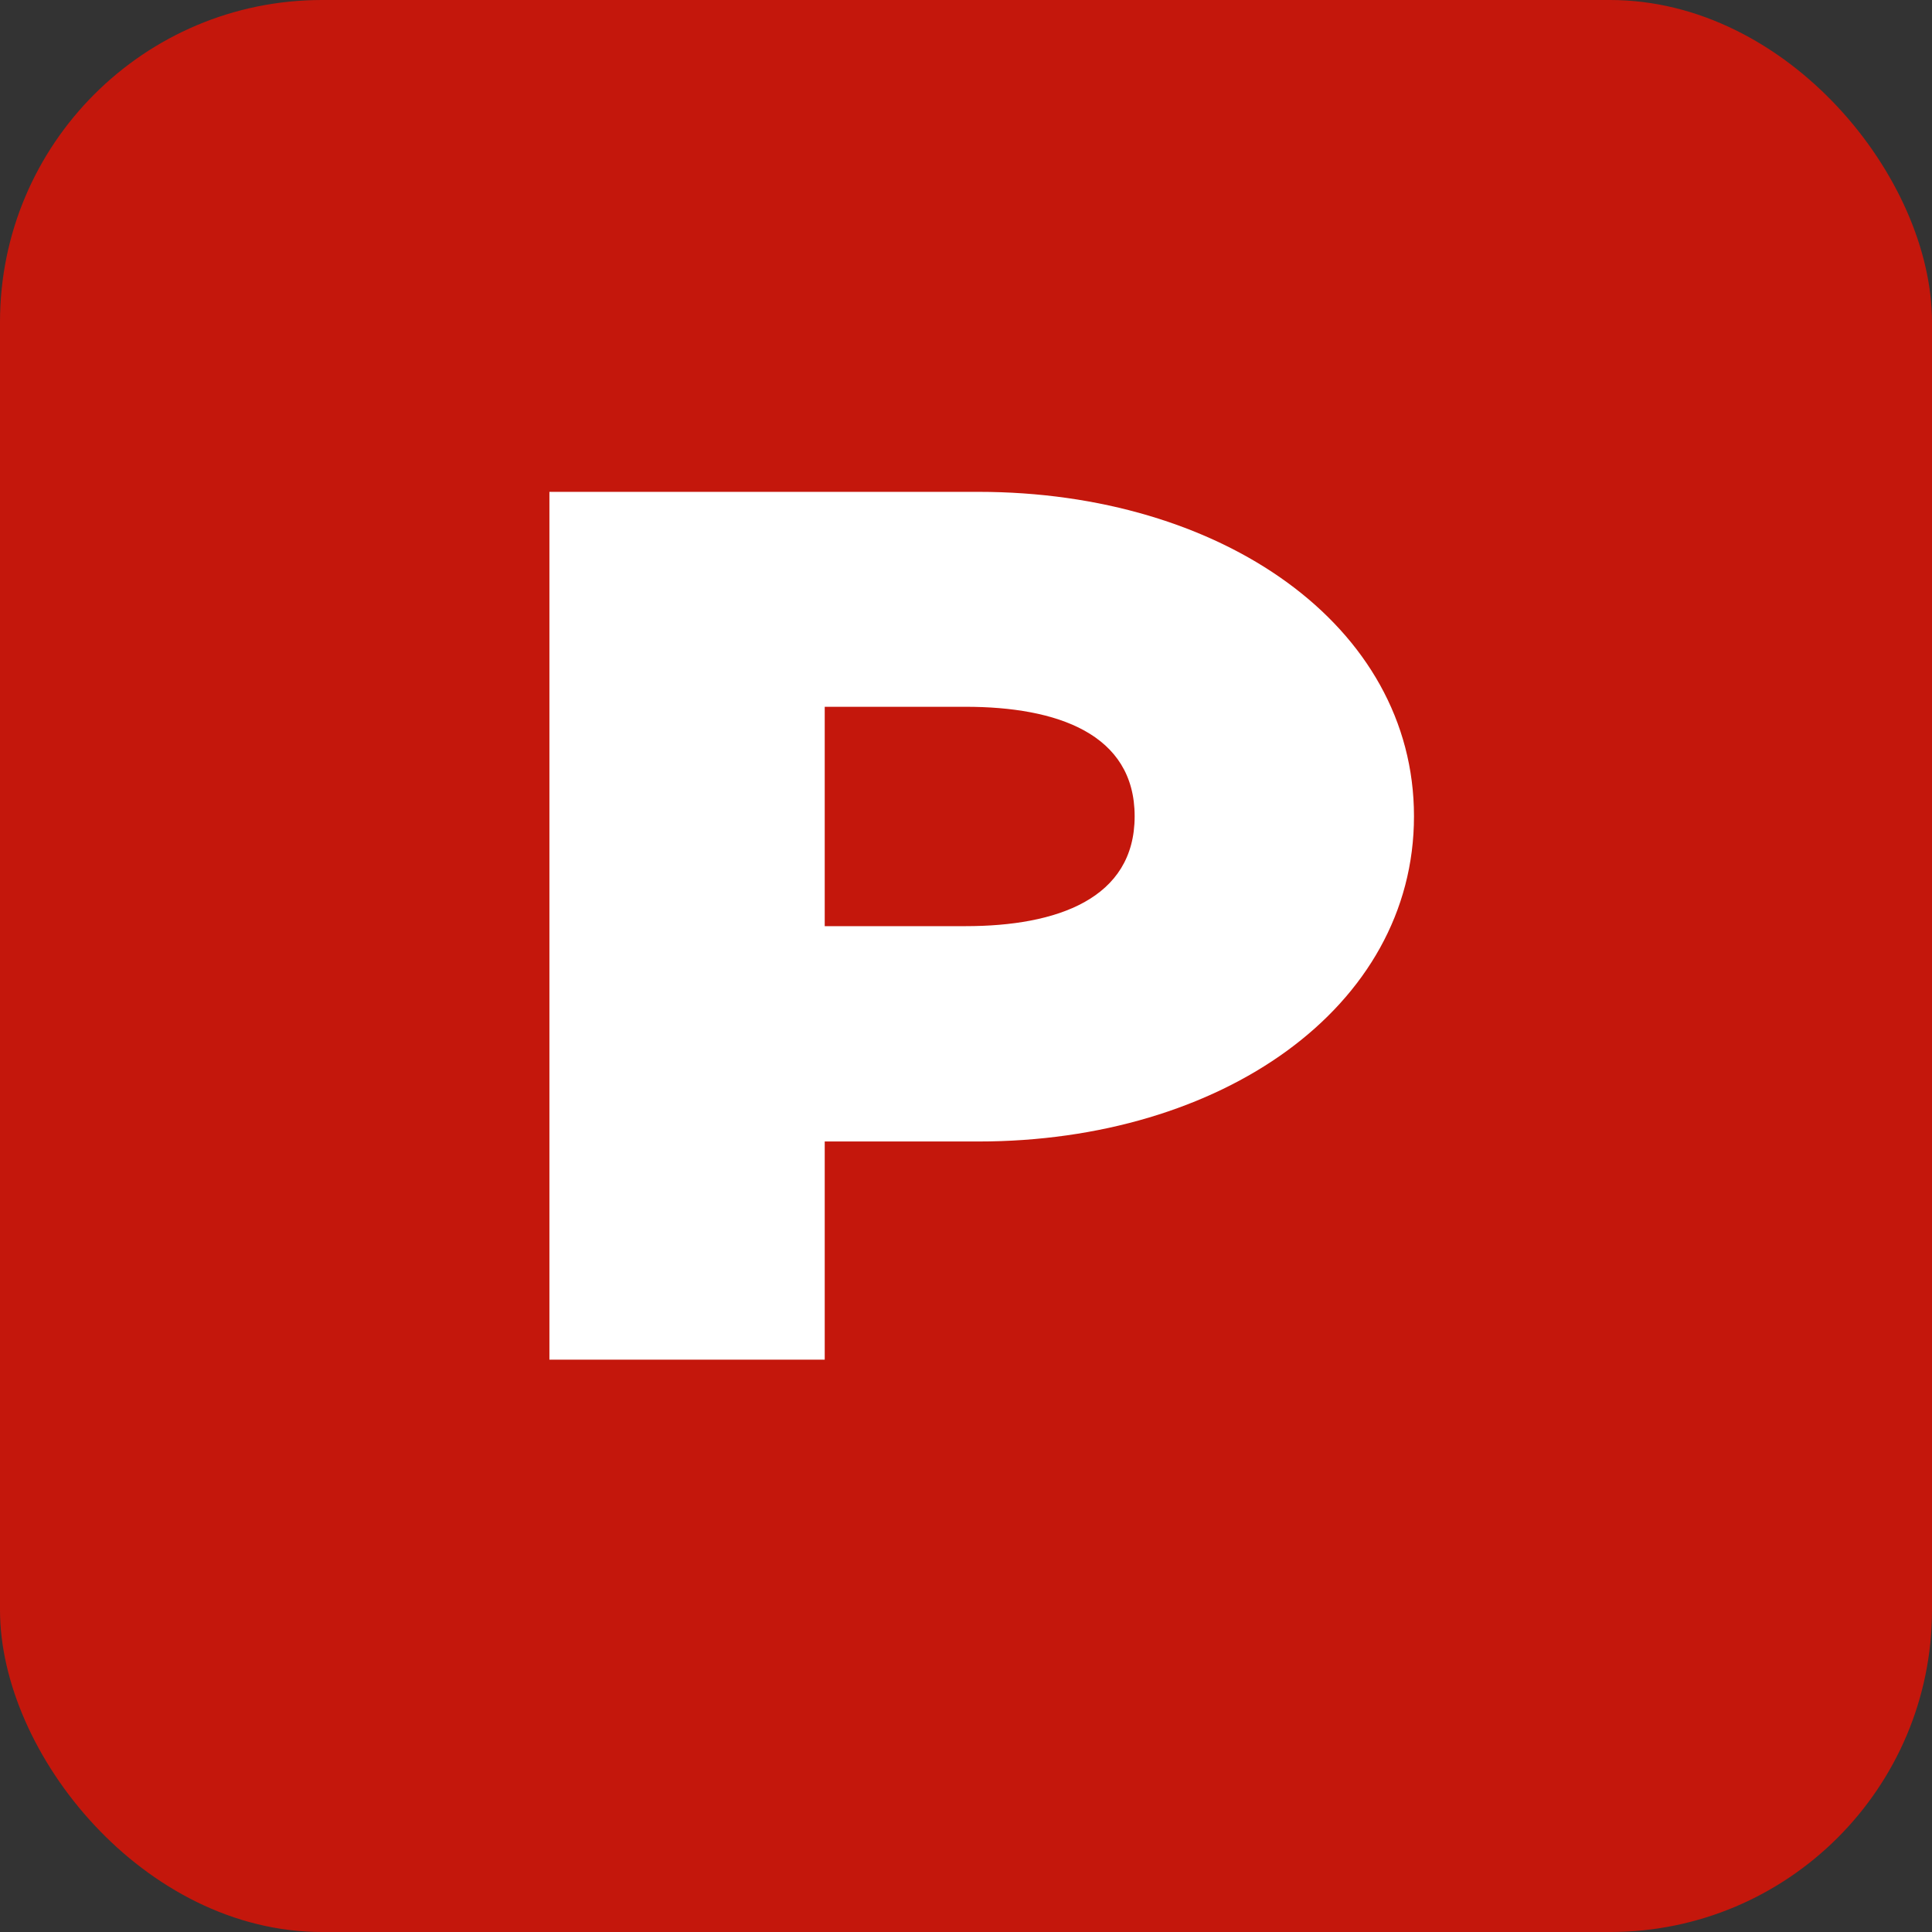 <?xml version="1.0" encoding="UTF-8"?>
<svg width="48" height="48" viewBox="0 0 48 48" fill="none" xmlns="http://www.w3.org/2000/svg">
  <rect x="0" y="0" width="48" height="48" fill="#333333" stroke="none"/>
  <rect width="48" height="48" rx="8" fill="#C4170C"/>
  <path d="M24.31 12.22H13.65V33.78H20.49V28.36H24.31C30.33 28.36 35.13 25.04 35.13 20.28C35.13 15.53 30.33 12.22 24.31 12.22ZM23.99 23.01H20.49V17.56H23.99C26.26 17.56 28.19 18.23 28.19 20.28C28.19 22.33 26.26 23.01 23.99 23.01Z" fill="white"/>
</svg> 